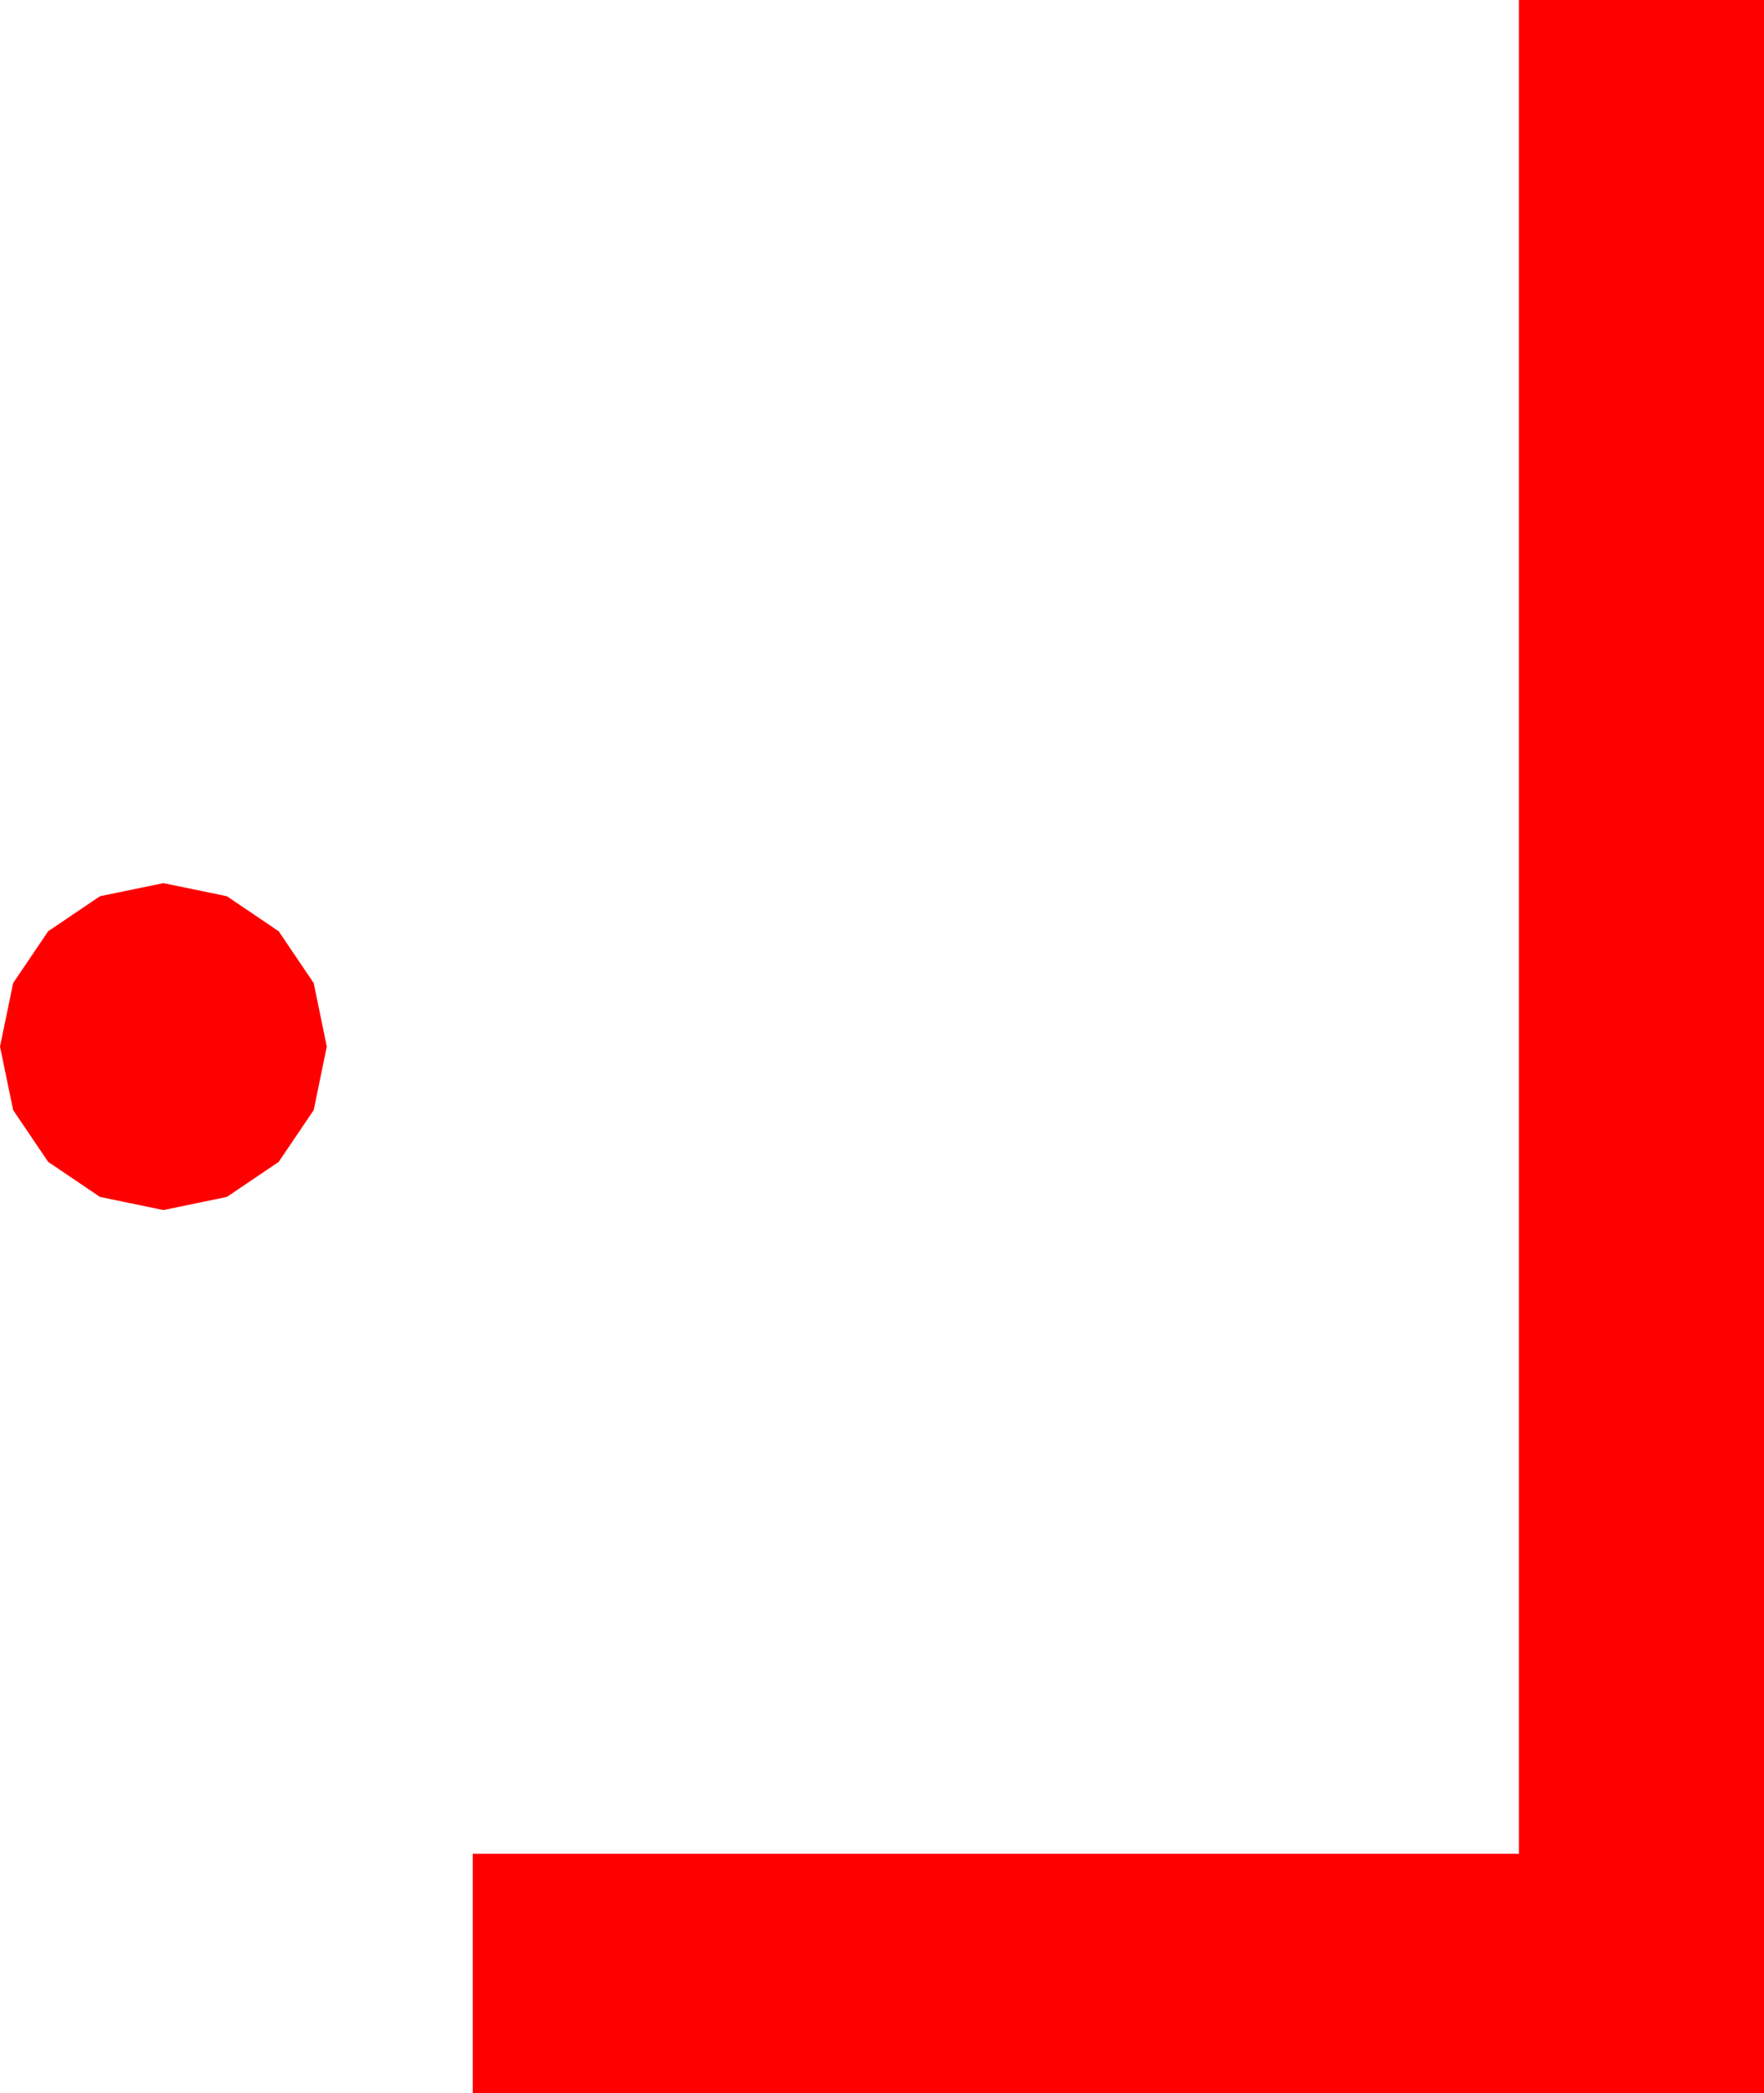 <?xml version="1.0" encoding="utf-8"?>
<!DOCTYPE svg PUBLIC "-//W3C//DTD SVG 1.1//EN" "http://www.w3.org/Graphics/SVG/1.1/DTD/svg11.dtd">
<svg width="35.42" height="42.012" xmlns="http://www.w3.org/2000/svg" xmlns:xlink="http://www.w3.org/1999/xlink" xmlns:xml="http://www.w3.org/XML/1998/namespace" version="1.1">
  <g>
    <g>
      <path style="fill:#FF0000;fill-opacity:1" d="M3.281,17.725L4.556,17.988 5.596,18.691 6.299,19.731 6.562,21.006 6.299,22.28 5.596,23.32 4.556,24.023 3.281,24.287 2.007,24.023 0.967,23.32 0.264,22.28 0,21.006 0.264,19.731 0.967,18.691 2.007,17.988 3.281,17.725z M30.498,0L35.42,0 35.42,42.012 9.492,42.012 9.492,37.207 30.498,37.207 30.498,0z" />
    </g>
  </g>
</svg>